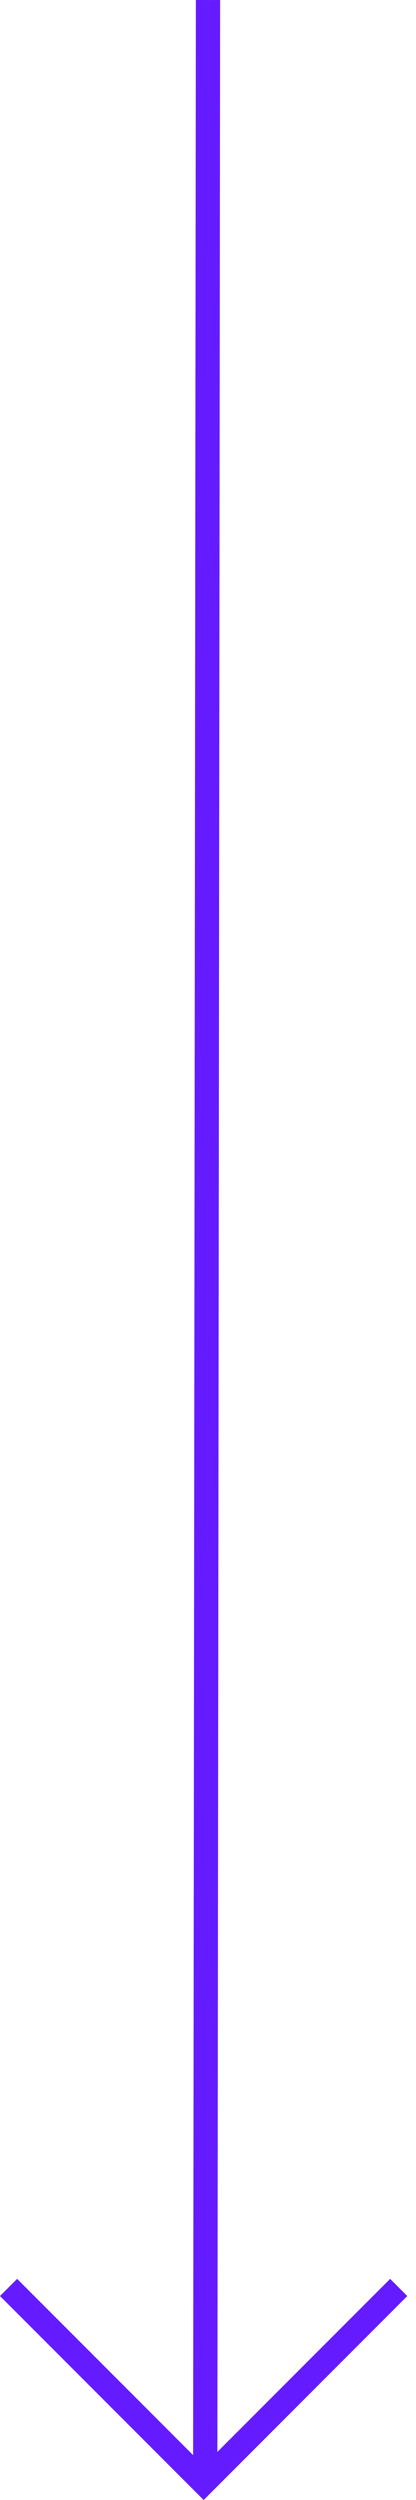 <svg width="26" height="156" viewBox="0 0 26 156" fill="none" xmlns="http://www.w3.org/2000/svg" preserveAspectRatio="none">
<path fill-rule="evenodd" clip-rule="evenodd" d="M13.586 152.999L24.384 142.201L25.456 143.273L13.264 155.465L12.728 156.001L12.192 155.465L6.096 149.369L1.28108e-05 143.273L1.072 142.201L7.168 148.297L12.07 153.2L12.242 -5.776e-07L13.758 0.002L13.586 152.999Z" fill="#641BFF"/>
</svg>
